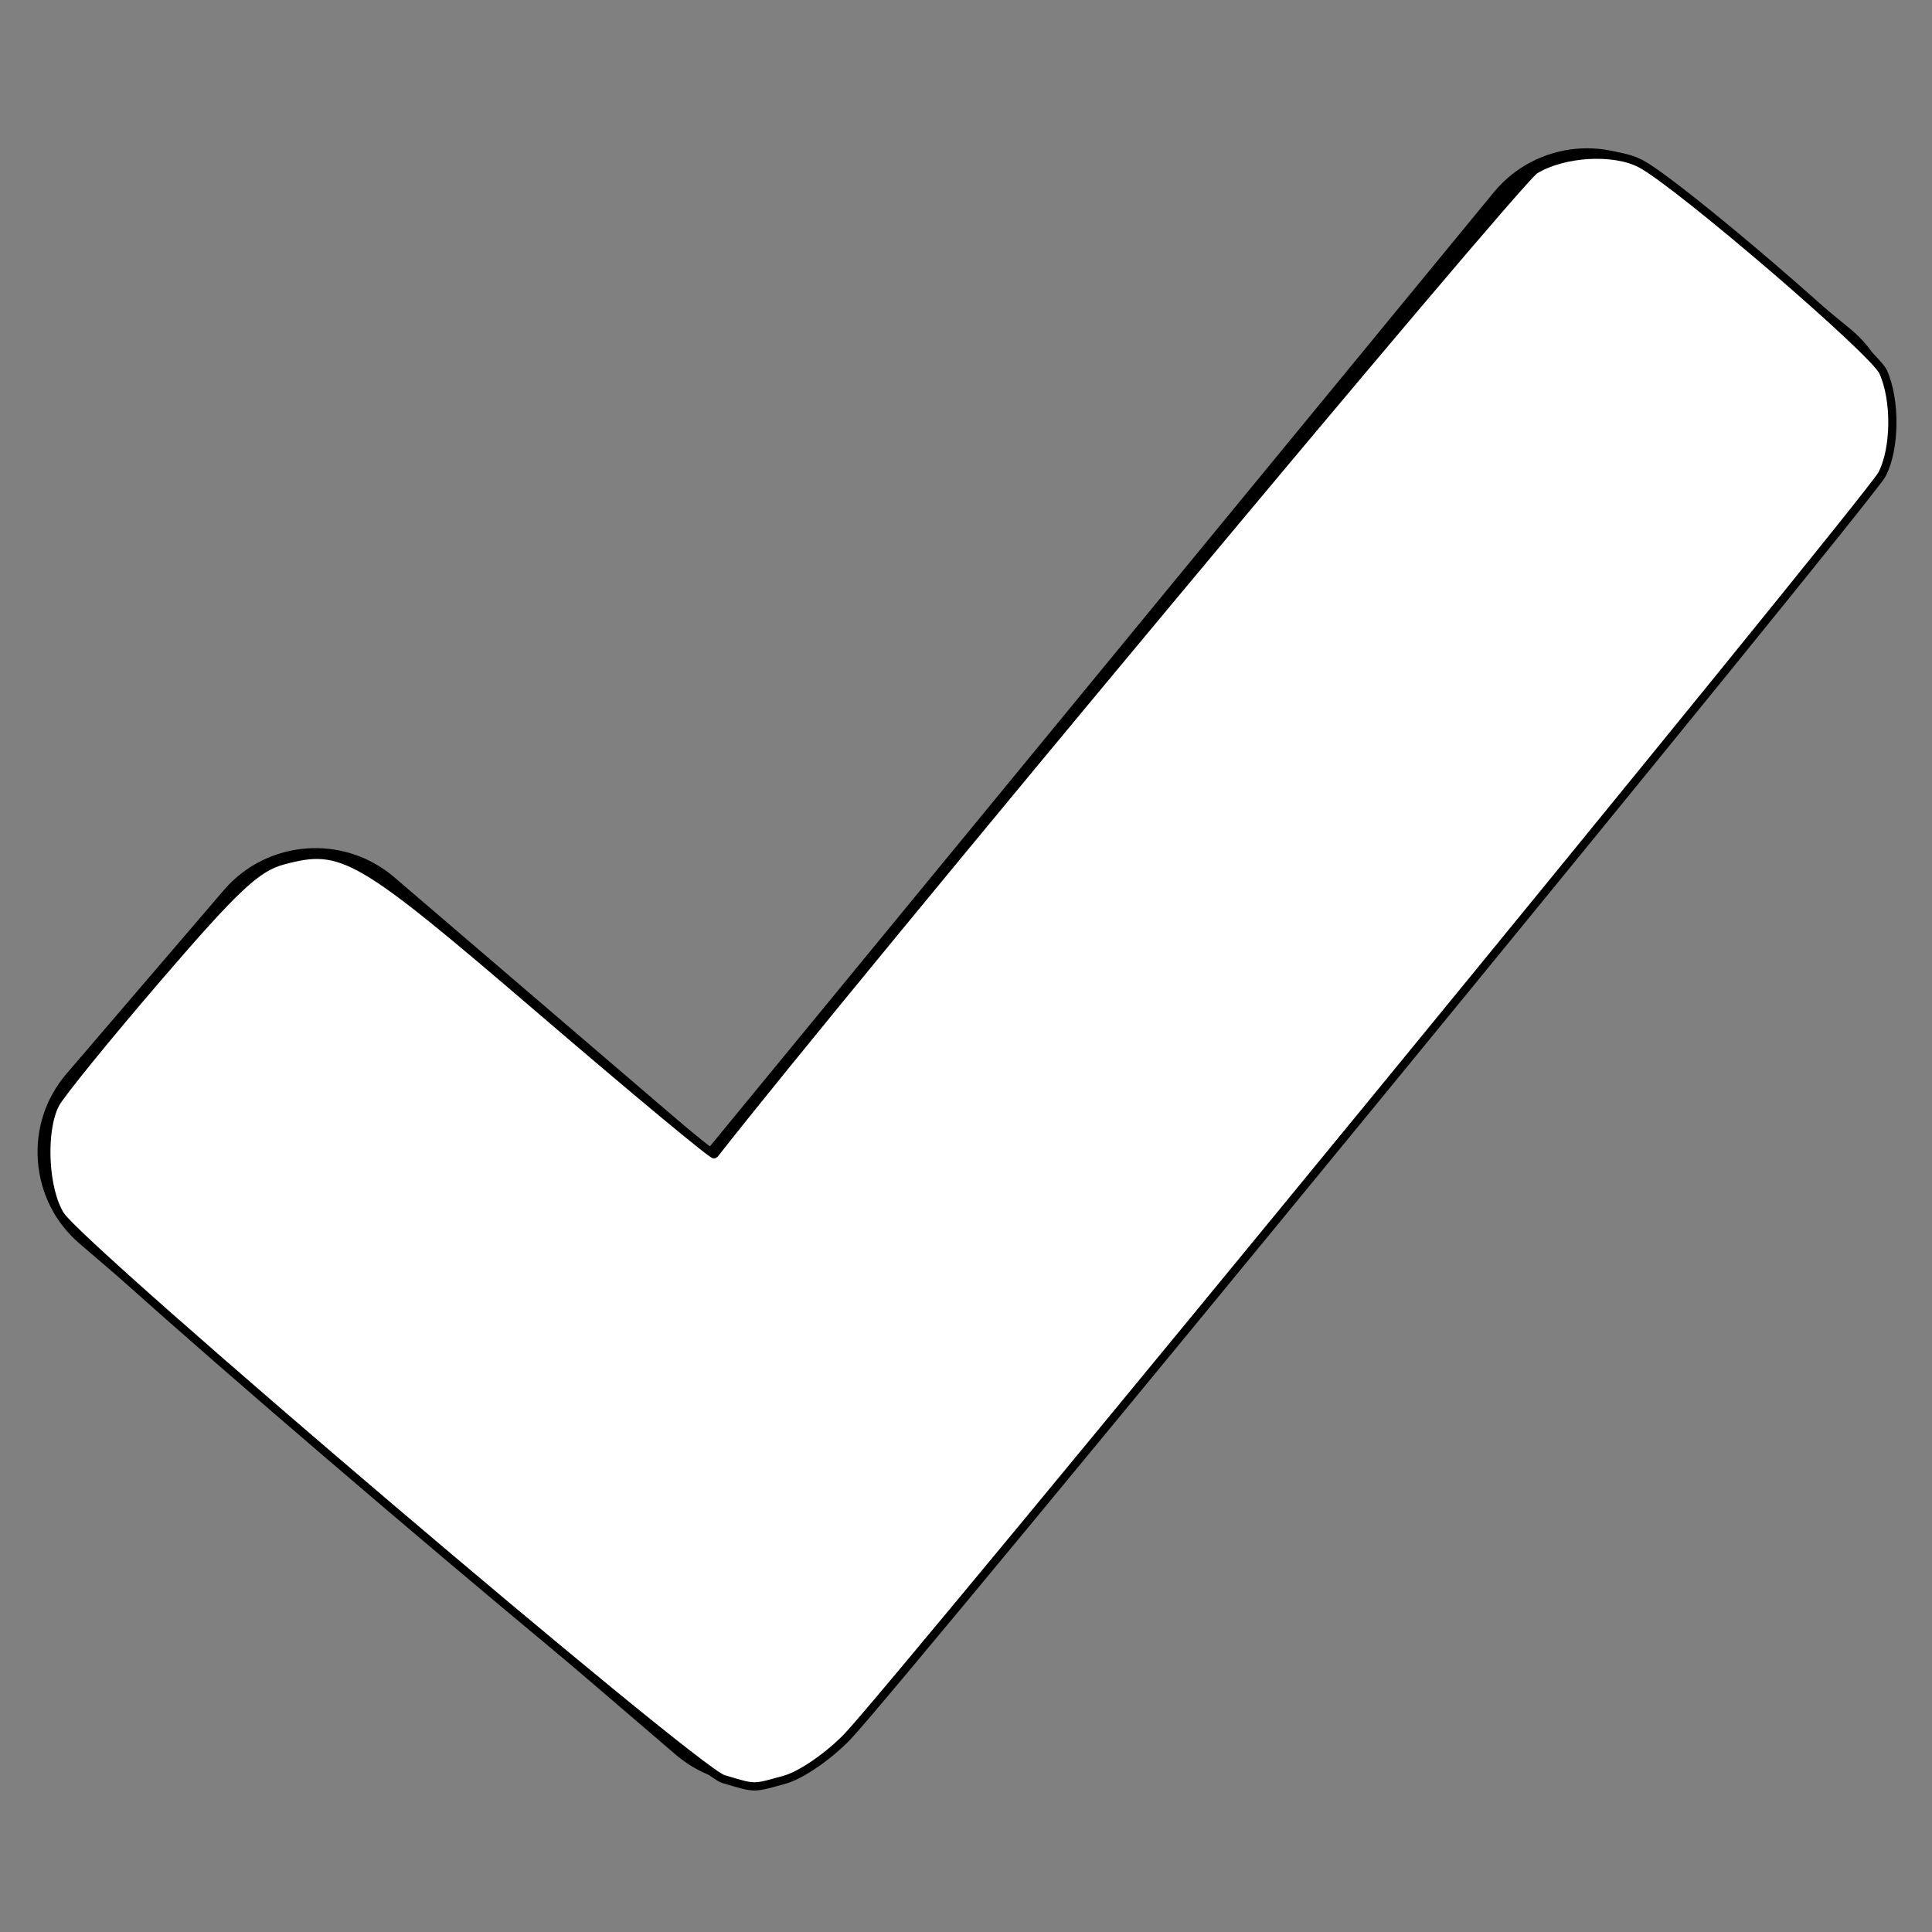 <?xml version="1.0" encoding="UTF-8" standalone="no"?>
<svg
   xmlns:dc="http://purl.org/dc/elements/1.1/"
   xmlns:cc="http://creativecommons.org/ns#"
   xmlns:rdf="http://www.w3.org/1999/02/22-rdf-syntax-ns#"
   xmlns:svg="http://www.w3.org/2000/svg"
   xmlns="http://www.w3.org/2000/svg"
   version="1.1"
   width="512"
   viewBox="0 0 24 24"
   height="512"
   enable-background="new 0 0 24 24"
   id="Bold">
  <rect x="0" y="0" width="24" height="24" fill="#808080" stroke="none"/>
  <defs
     id="defs7" />
  <path
     id="path2"
     d="m.828 13.336c-.261.304-.388.691-.357 1.091s.215.764.52 1.024l7.403 6.346c.275.235.616.361.974.361.044 0 .089-.002.134-.006.405-.036.77-.229 1.028-.542l12.662-15.411c.254-.31.373-.7.334-1.099-.04-.399-.231-.759-.541-1.014l-2.318-1.904c-.639-.524-1.585-.432-2.111.207l-9.745 11.861-3.916-3.355c-.628-.536-1.576-.465-2.115.163z" />
  <path
     transform="scale(0.047)"
     id="path13"
     d="M 191.132,470.194 C 183.654,467.976 21.7,330.208 15.957,321.179 c -4.317,-6.787 -5.015,-22.381 -1.317,-29.416 1.37,-2.606 13.583,-17.639 27.14,-33.407 20.494,-23.836 26.059,-29.048 33.012,-30.92 15.726,-4.235 19.877,-1.826 68.087,39.509 24.945,21.388 45.61,38.56 45.922,38.161 33.91,-43.438 212.193,-257.336 216.862,-260.182 7.604,-4.637 20.928,-5.406 28.053,-1.619 10.018,5.324 61.536,49.555 63.989,54.937 3.398,7.458 3.261,20.381 -0.288,27.155 -3.351,6.395 -260.44,320.057 -273.424,333.591 -4.936,5.145 -12.273,10.195 -16.529,11.378 -8.637,2.4 -7.627,2.41 -16.331,-0.171 z"
     style="fill:#ffffff;fill-opacity:1;stroke:#000000;stroke-width:2.169;stroke-linecap:round;stroke-linejoin:round;stroke-miterlimit:4.6;stroke-dasharray:none;stroke-opacity:1;paint-order:stroke markers fill" />
</svg>
